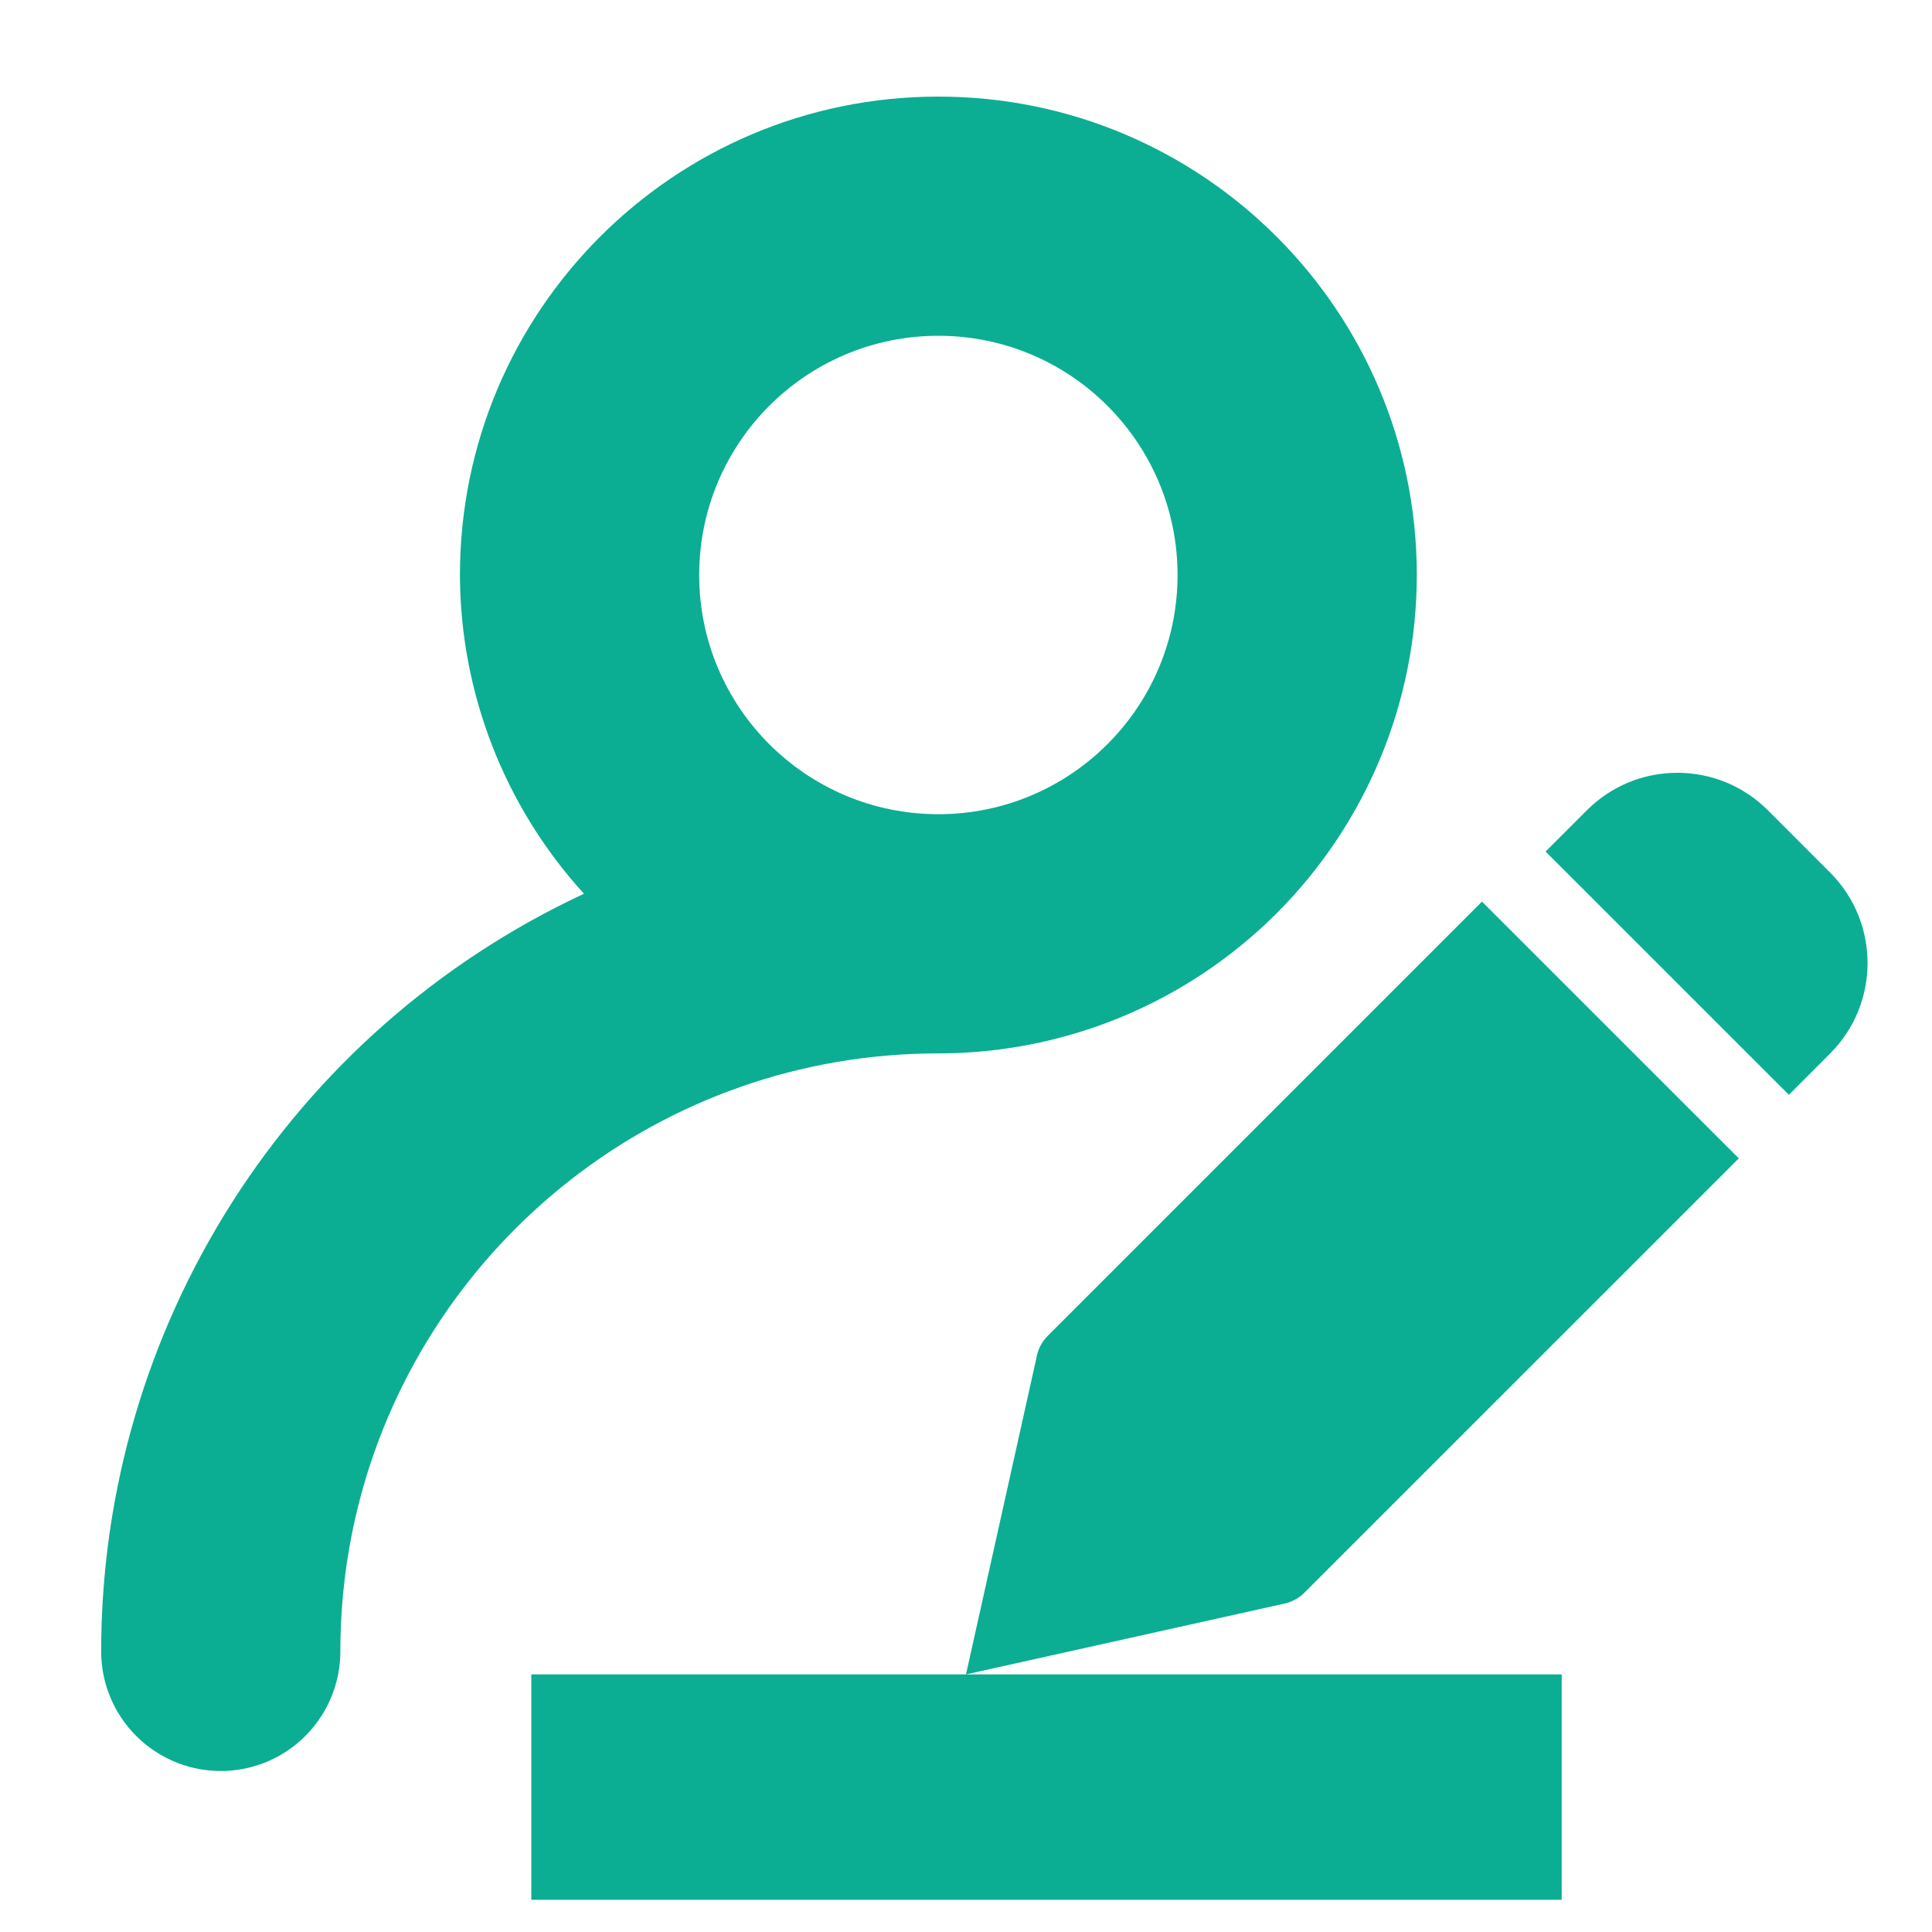 <svg xmlns="http://www.w3.org/2000/svg" width="30" height="30" viewBox="0 0 30 30">
    <g fill="none" fill-rule="evenodd">
        <g fill="#0BAE92">
            <g>
                <g>
                    <g>
                        <path d="M20.429 7.429C20.429 3.326 17.103 0 13 0S5.571 3.326 5.571 7.429c.005 1.831.692 3.596 1.926 4.949C2.925 14.51.001 19.098 0 24.143c0 .663.354 1.276.929 1.608.574.332 1.282.332 1.857 0 .574-.332.928-.945.928-1.608 0-.816.106-1.607.303-2.361 1.045-3.985 4.67-6.925 8.983-6.925 1.97 0 3.86-.783 5.253-2.176 1.393-1.393 2.176-3.282 2.176-5.252zM13 11.143c-2.051 0-3.714-1.663-3.714-3.714 0-2.052 1.663-3.715 3.714-3.715s3.714 1.663 3.714 3.715c0 2.05-1.663 3.714-3.714 3.714zM22.679 24.5V28h-16v-3.5h16zm-1.238-12l3.988 3.987-6.742 6.741c-.094.095-.215.157-.346.18L13.429 24.5l1.093-4.912c.021-.132.084-.253.178-.347l6.741-6.741zm3.034-2c.53 0 1.03.207 1.406.582l.966.967c.775.775.775 2.035 0 2.81l-.64.641-3.778-3.777.64-.64c.376-.376.875-.583 1.406-.583z" transform="translate(-34 -167) translate(14 158) translate(20 9) translate(1.571 1.5)"/>
                    </g>
                </g>
            </g>
        </g>
    </g>
</svg>
